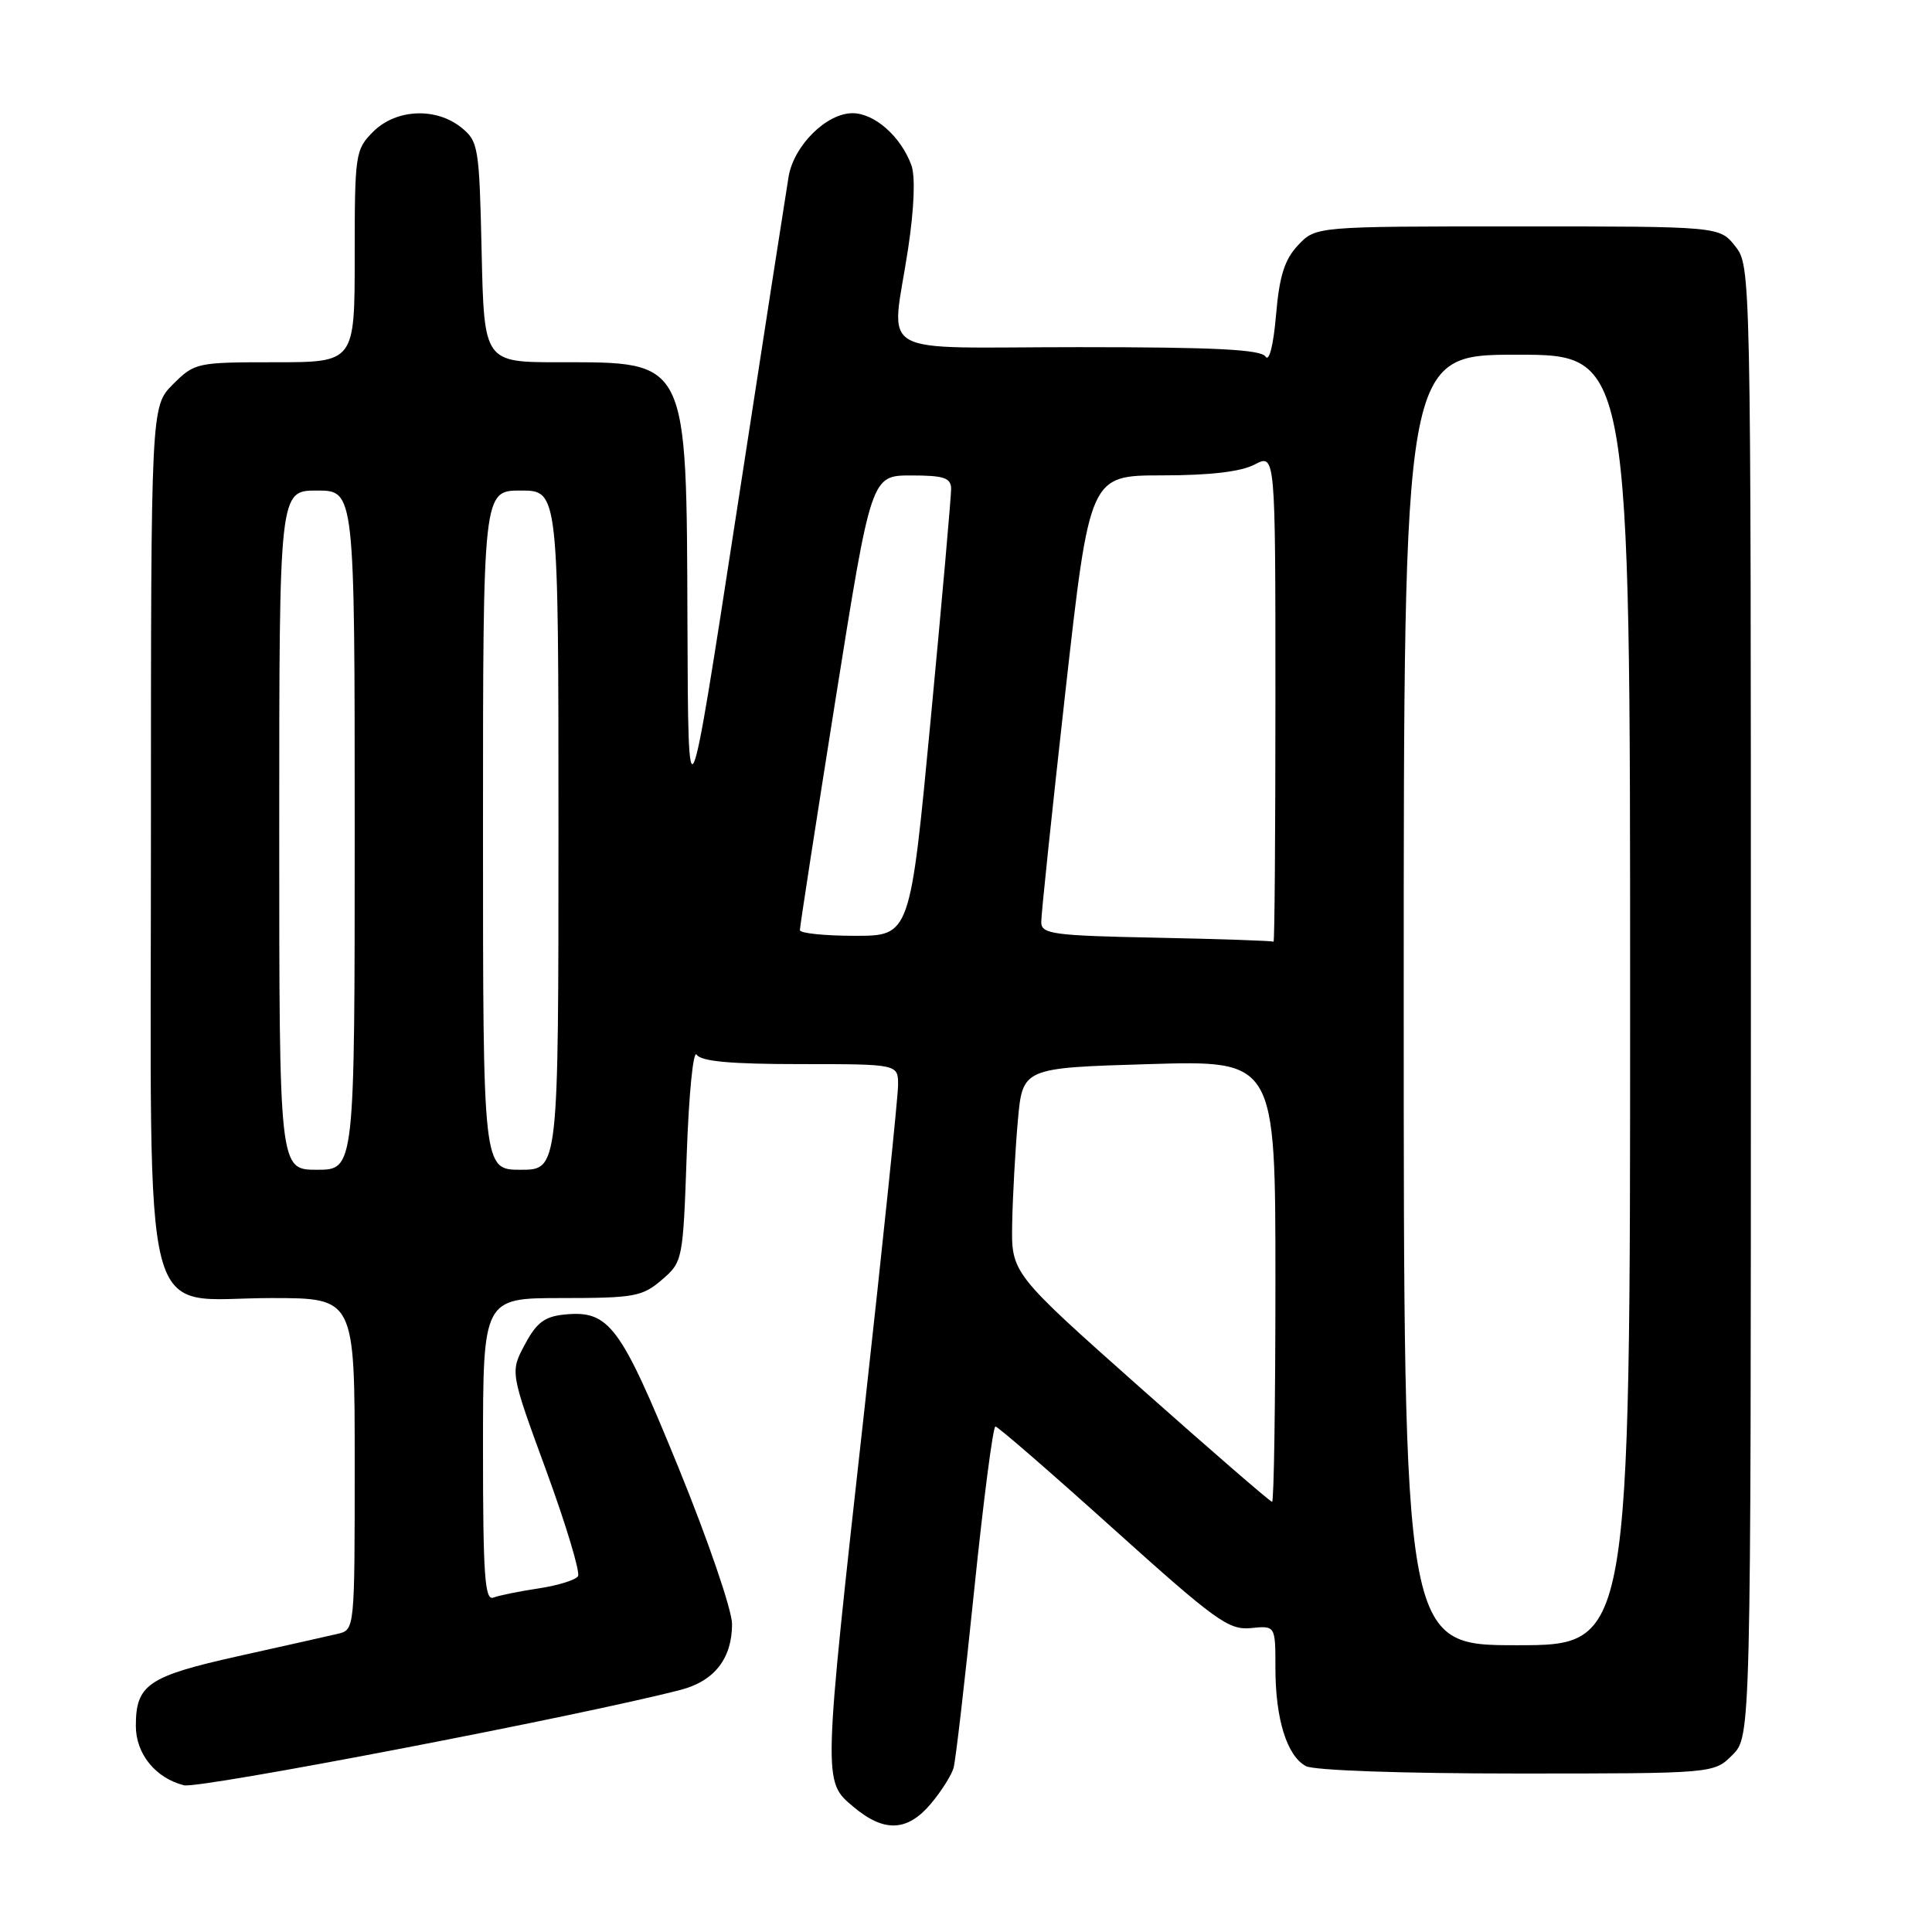 <?xml version="1.0" encoding="UTF-8" standalone="no"?>
<!DOCTYPE svg PUBLIC "-//W3C//DTD SVG 1.1//EN" "http://www.w3.org/Graphics/SVG/1.1/DTD/svg11.dtd" >
<svg xmlns="http://www.w3.org/2000/svg" xmlns:xlink="http://www.w3.org/1999/xlink" version="1.1" viewBox="0 0 256 256">
 <g >
 <path fill="currentColor"
d=" M 123.34 239.01 C 124.73 237.36 126.08 235.22 126.35 234.26 C 126.63 233.29 127.85 222.71 129.08 210.75 C 130.31 198.79 131.58 189.01 131.90 189.02 C 132.23 189.03 139.25 195.12 147.50 202.55 C 161.06 214.75 162.81 216.02 165.75 215.73 C 169.00 215.40 169.00 215.40 169.00 221.05 C 169.00 227.78 170.53 232.68 173.04 234.02 C 174.10 234.59 185.86 235.00 200.98 235.00 C 227.09 235.00 227.09 235.00 229.55 232.55 C 232.00 230.09 232.00 230.09 232.00 132.68 C 232.00 35.65 231.99 35.26 229.93 32.63 C 227.85 30.00 227.85 30.00 201.10 30.00 C 174.35 30.00 174.35 30.00 172.00 32.49 C 170.20 34.41 169.53 36.55 169.08 41.74 C 168.74 45.74 168.17 47.99 167.69 47.25 C 167.08 46.31 161.00 46.00 142.94 46.00 C 115.27 46.00 118.12 47.65 120.34 32.88 C 121.14 27.54 121.30 23.35 120.76 21.88 C 119.35 18.06 115.87 15.00 112.96 15.00 C 109.52 15.00 105.22 19.26 104.50 23.36 C 104.21 25.09 101.09 45.17 97.58 68.00 C 91.19 109.50 91.19 109.50 91.09 82.70 C 90.97 47.45 91.24 48.00 74.14 48.00 C 64.15 48.00 64.15 48.00 63.82 33.41 C 63.51 19.47 63.39 18.73 61.14 16.91 C 57.77 14.19 52.48 14.43 49.45 17.45 C 47.08 19.83 47.00 20.38 47.00 33.95 C 47.00 48.00 47.00 48.00 36.42 48.00 C 26.07 48.00 25.79 48.06 22.92 50.92 C 20.00 53.85 20.00 53.85 20.00 110.47 C 20.00 178.21 18.39 172.00 35.95 172.00 C 47.00 172.00 47.00 172.00 47.00 193.98 C 47.00 215.95 47.00 215.96 44.75 216.49 C 43.51 216.78 37.56 218.12 31.52 219.46 C 19.61 222.12 18.00 223.22 18.00 228.69 C 18.00 232.40 20.61 235.61 24.38 236.56 C 26.39 237.06 77.01 227.34 90.21 223.91 C 94.66 222.75 97.00 219.75 97.00 215.20 C 97.00 213.35 93.81 204.04 89.86 194.36 C 82.19 175.58 80.73 173.61 74.82 174.18 C 72.17 174.44 71.10 175.24 69.55 178.15 C 67.59 181.80 67.59 181.80 72.38 194.87 C 75.01 202.05 76.90 208.35 76.59 208.85 C 76.28 209.36 73.94 210.08 71.38 210.47 C 68.83 210.85 66.13 211.40 65.37 211.69 C 64.24 212.12 64.00 208.74 64.00 192.11 C 64.00 172.00 64.00 172.00 74.44 172.00 C 84.04 172.00 85.12 171.80 87.69 169.59 C 90.47 167.20 90.50 167.04 91.00 152.84 C 91.28 144.95 91.86 139.06 92.31 139.75 C 92.89 140.64 96.80 141.00 106.06 141.00 C 119.00 141.00 119.00 141.00 119.00 143.77 C 119.00 145.29 116.98 164.76 114.51 187.02 C 109.02 236.43 109.03 236.01 113.08 239.41 C 117.14 242.83 120.22 242.71 123.34 239.01 Z  M 186.00 132.50 C 186.00 47.00 186.00 47.00 201.00 47.00 C 216.00 47.00 216.00 47.00 216.00 132.50 C 216.00 218.00 216.00 218.00 201.00 218.00 C 186.00 218.00 186.00 218.00 186.00 132.50 Z  M 151.06 183.85 C 134.00 168.69 134.00 168.69 134.12 162.10 C 134.19 158.47 134.53 152.35 134.87 148.50 C 135.50 141.50 135.50 141.50 152.25 141.00 C 169.00 140.50 169.00 140.50 169.00 169.75 C 169.00 185.84 168.80 199.00 168.56 199.00 C 168.31 199.00 160.44 192.18 151.06 183.85 Z  M 37.00 110.00 C 37.00 65.00 37.00 65.00 42.00 65.00 C 47.00 65.00 47.00 65.00 47.00 110.00 C 47.00 155.00 47.00 155.00 42.00 155.00 C 37.00 155.00 37.00 155.00 37.00 110.00 Z  M 64.00 110.00 C 64.00 65.00 64.00 65.00 69.00 65.00 C 74.00 65.00 74.00 65.00 74.00 110.00 C 74.00 155.00 74.00 155.00 69.00 155.00 C 64.00 155.00 64.00 155.00 64.00 110.00 Z  M 153.25 124.25 C 139.61 123.98 138.00 123.77 137.97 122.22 C 137.95 121.28 139.39 107.56 141.16 91.75 C 144.39 63.00 144.39 63.00 153.95 62.99 C 160.29 62.99 164.42 62.51 166.25 61.55 C 169.00 60.12 169.00 60.12 169.00 92.56 C 169.00 110.40 168.89 124.90 168.75 124.78 C 168.61 124.66 161.64 124.42 153.25 124.25 Z  M 105.99 123.25 C 105.98 122.84 108.10 109.11 110.70 92.75 C 115.44 63.00 115.44 63.00 120.72 63.00 C 125.07 63.00 126.00 63.31 126.03 64.75 C 126.04 65.71 124.83 79.44 123.33 95.25 C 120.60 124.00 120.60 124.00 113.30 124.00 C 109.28 124.00 105.99 123.66 105.99 123.25 Z "/>
</g>
</svg>